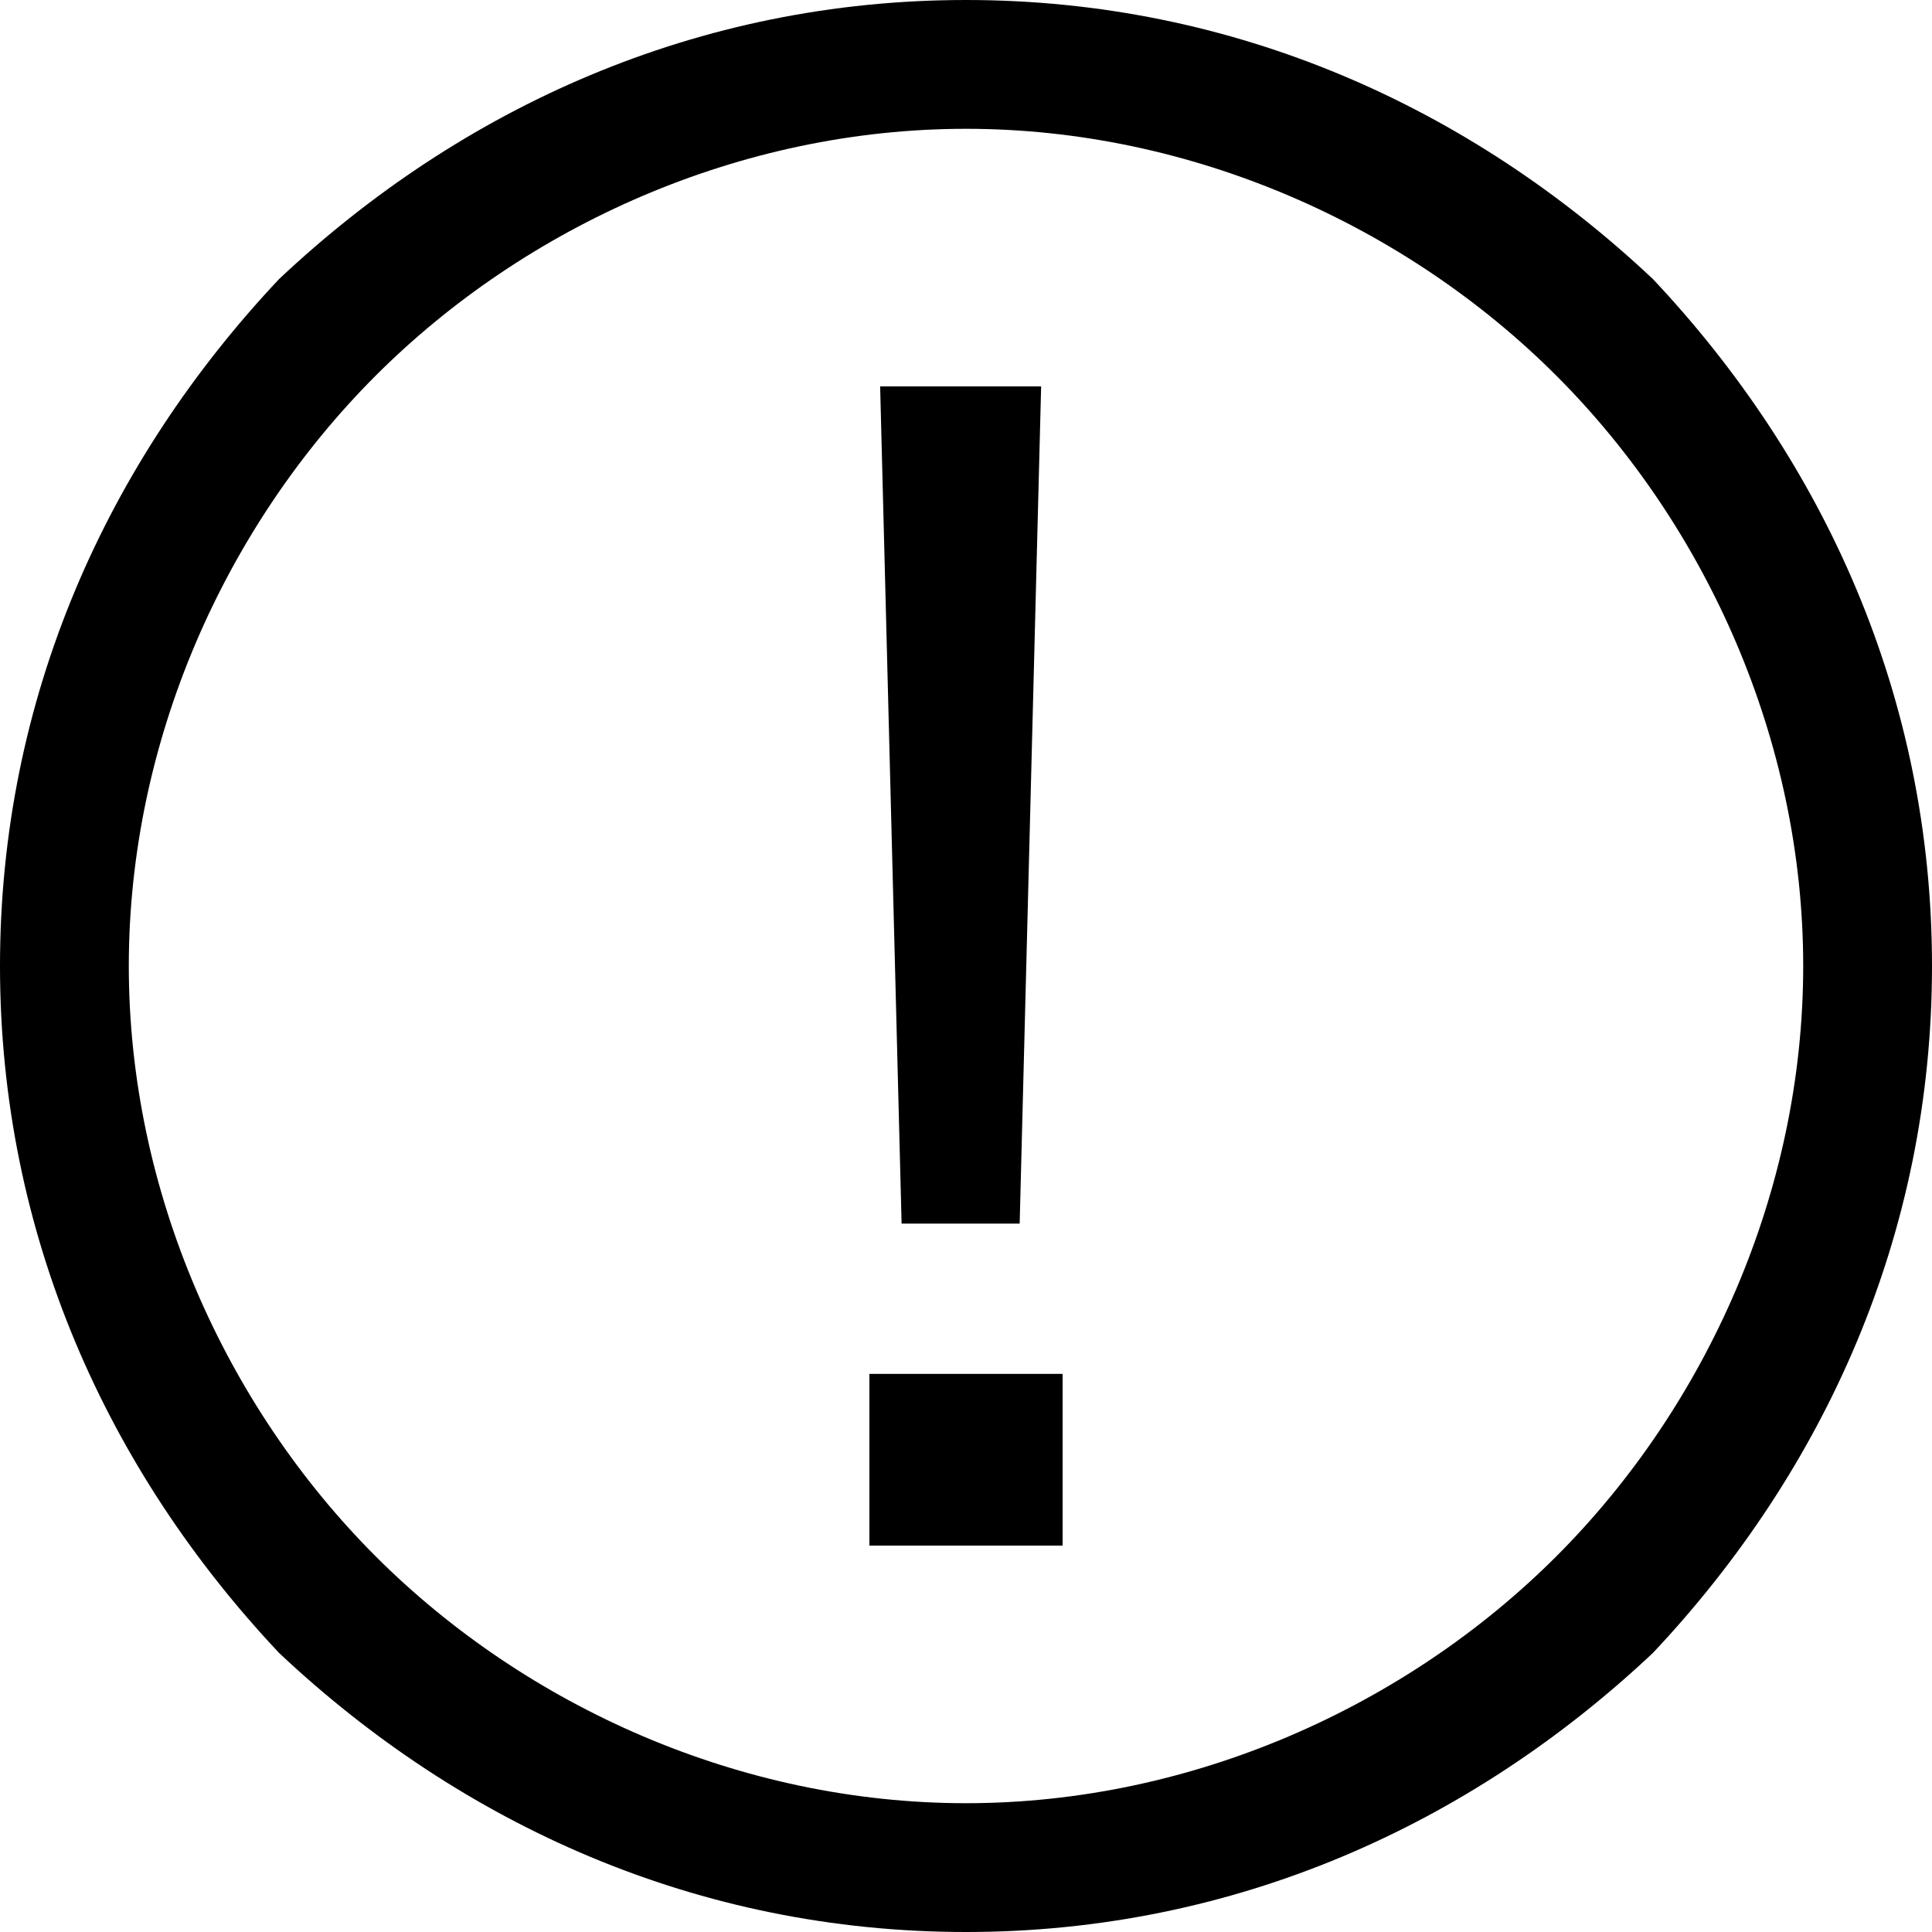 <?xml version="1.0" encoding="utf-8"?>
<!-- Generator: Adobe Illustrator 19.2.1, SVG Export Plug-In . SVG Version: 6.00 Build 0)  -->
<!DOCTYPE svg PUBLIC "-//W3C//DTD SVG 1.1//EN" "http://www.w3.org/Graphics/SVG/1.1/DTD/svg11.dtd">
<svg version="1.1" id="Layer_1" xmlns="http://www.w3.org/2000/svg" xmlns:xlink="http://www.w3.org/1999/xlink" x="0px" y="0px"
	 viewBox="0 0 18 18" style="enable-background:new 0 0 18 18;" xml:space="preserve">
<style type="text/css">
	.st0{}
</style>
<g>
	<g>
		<path class="st0" d="M9,0L9,0L9,0c2.5,0,4.7,1,6.4,2.6C17,4.3,18,6.5,18,9h0v0l0,0h0c0,2.5-1,4.7-2.6,6.4C13.7,17,11.5,18,9,18v0
			h0l0,0v0c-2.5,0-4.7-1-6.4-2.6C1,13.7,0,11.5,0,9h0l0,0l0,0h0c0-2.5,1-4.7,2.6-6.4C4.3,1,6.5,0,9,0L9,0L9,0L9,0z M9,1.2L9,1.2
			L9,1.2L9,1.2L9,1.2c-2.1,0-4.1,0.9-5.5,2.3C2.1,4.9,1.2,6.9,1.2,9h0l0,0l0,0h0c0,2.1,0.9,4.1,2.3,5.5c1.4,1.4,3.4,2.3,5.5,2.3v0
			l0,0h0v0c2.1,0,4.1-0.9,5.5-2.3c1.4-1.4,2.3-3.4,2.3-5.5h0l0,0v0h0c0-2.1-0.9-4.1-2.3-5.5C13.1,2.1,11.1,1.2,9,1.2L9,1.2z"/>
	</g>
	<g>
		<path class="st0" d="M8.1,12.8h1.8v1.6H8.1V12.8z M8.2,3.6h1.5l-0.2,7.8H8.4L8.2,3.6z"/>
	</g>
</g>
</svg>
